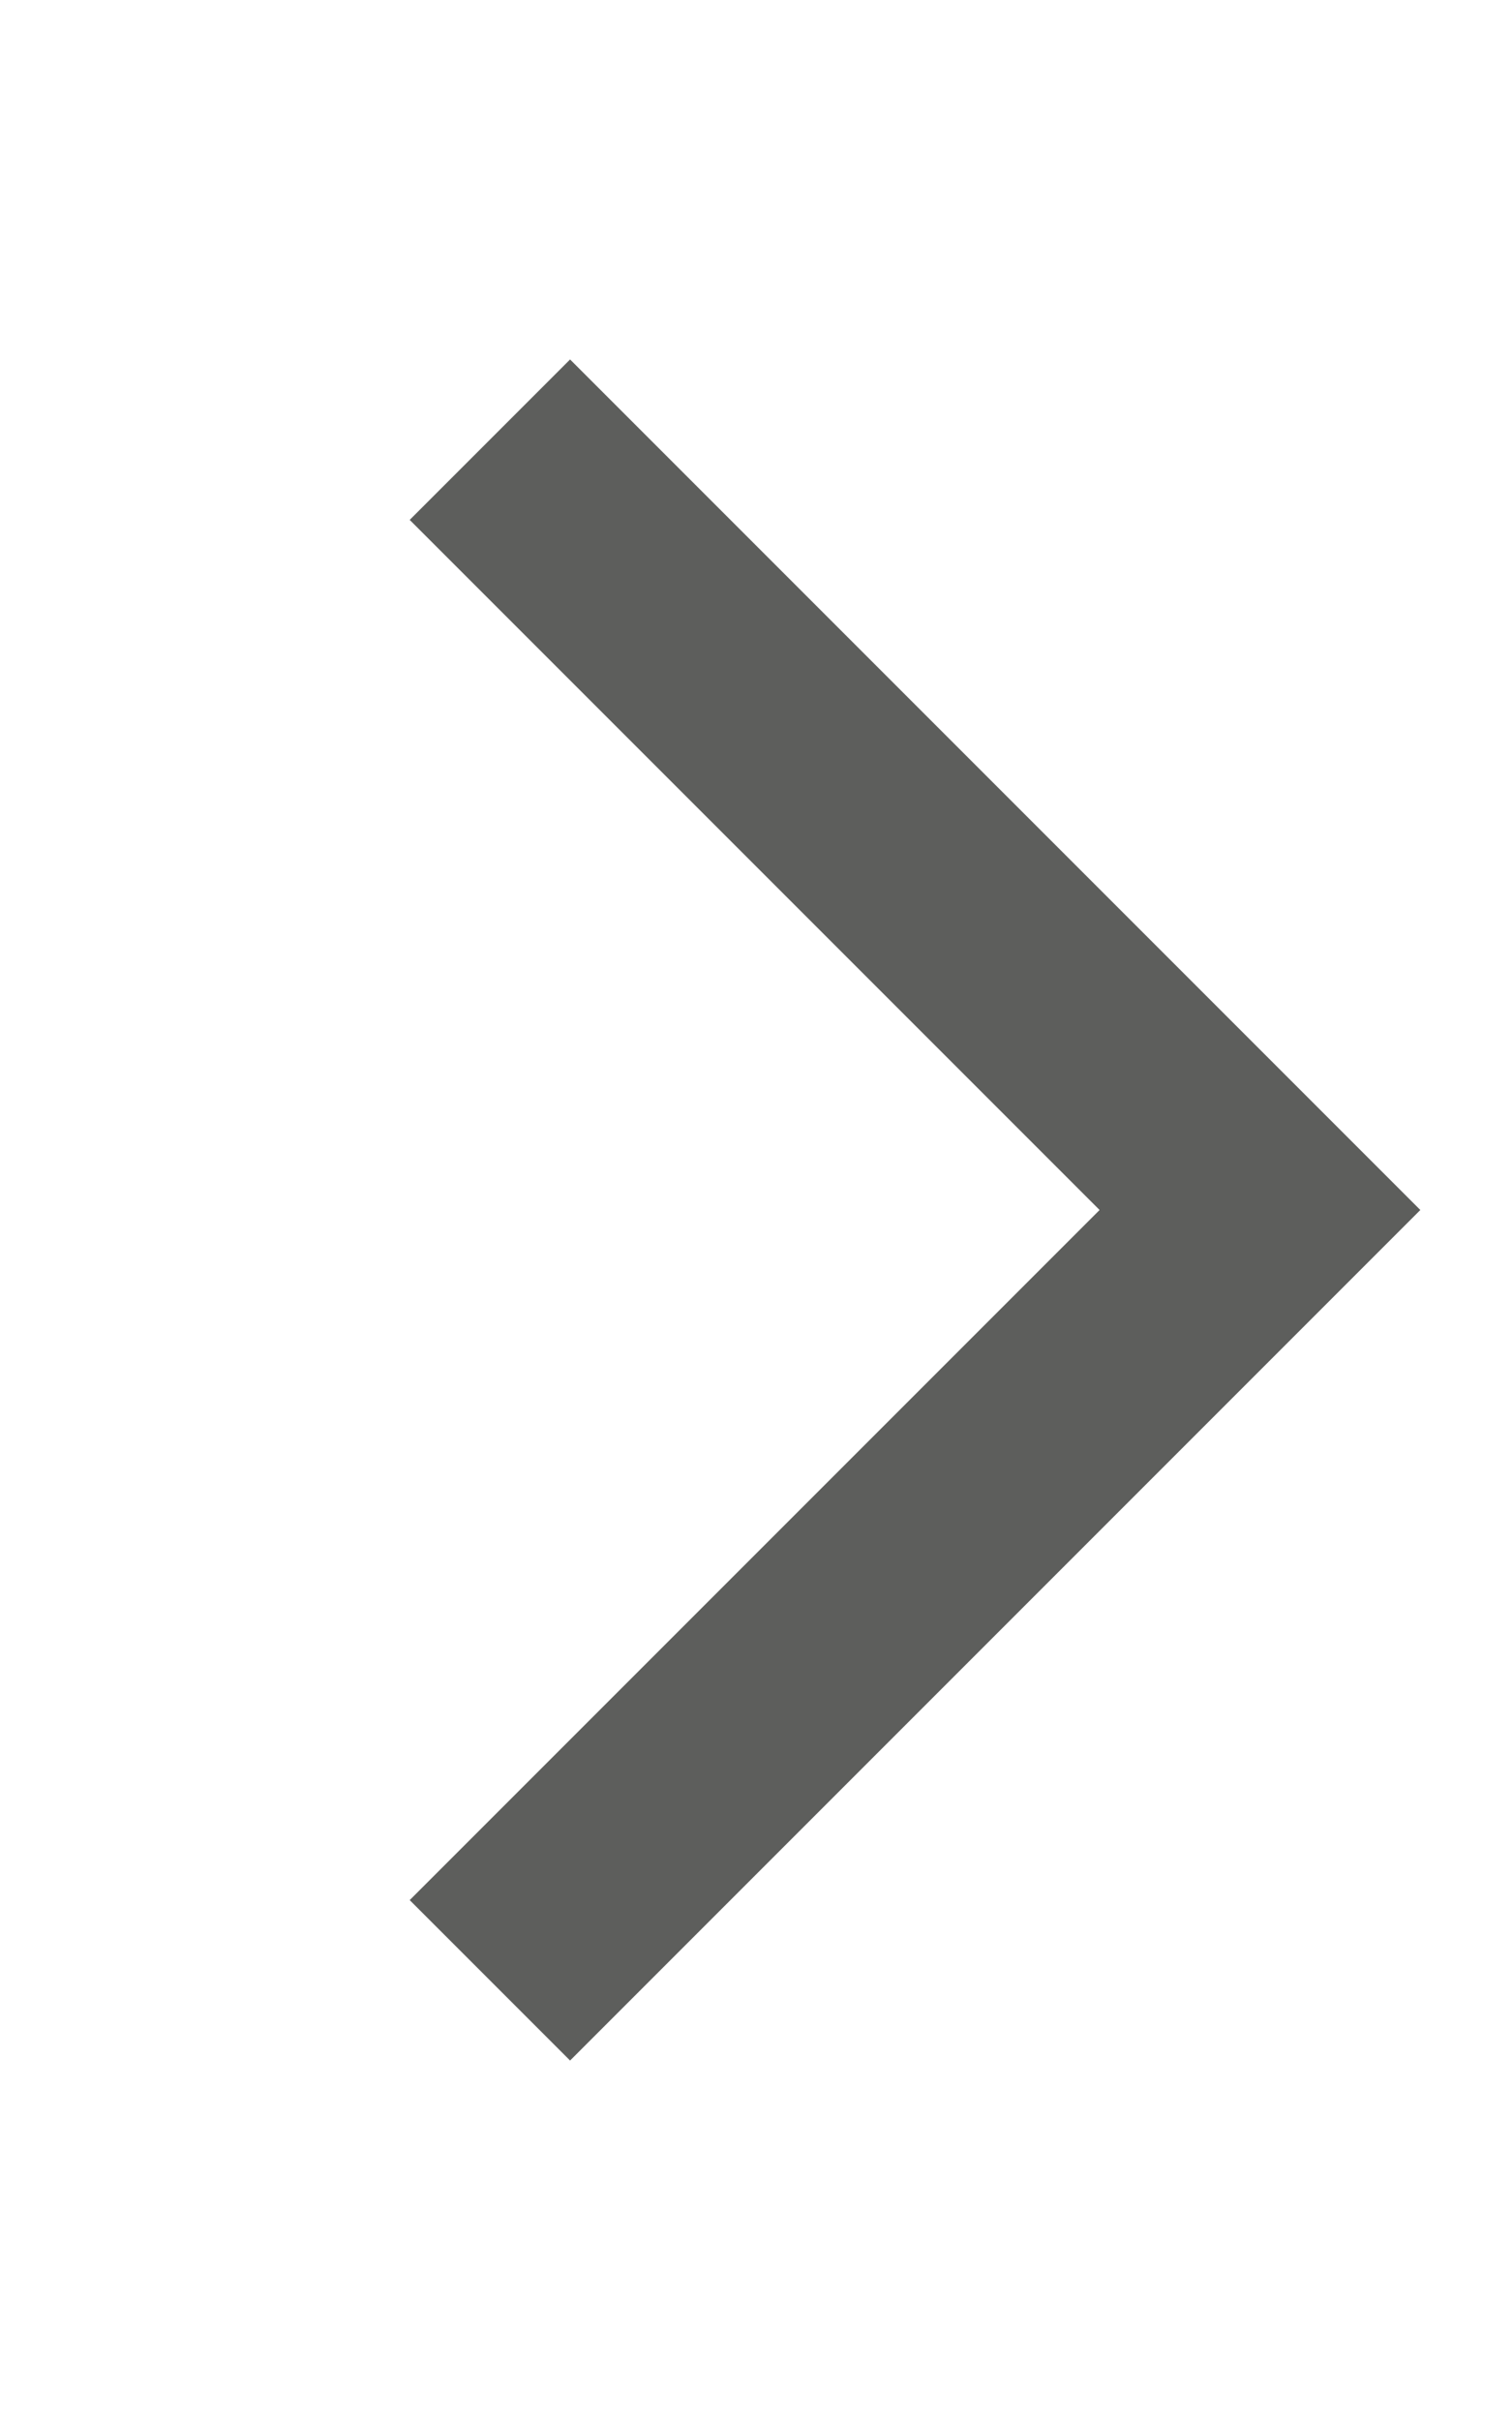 <svg width="10" height="16" viewBox="0 0 10 16" fill="none" xmlns="http://www.w3.org/2000/svg">
<path d="M3.24 2.907L8.333 8L3.24 13.093" stroke="#5D5E5C" stroke-width="1.5" stroke-miterlimit="10"/>
</svg>
